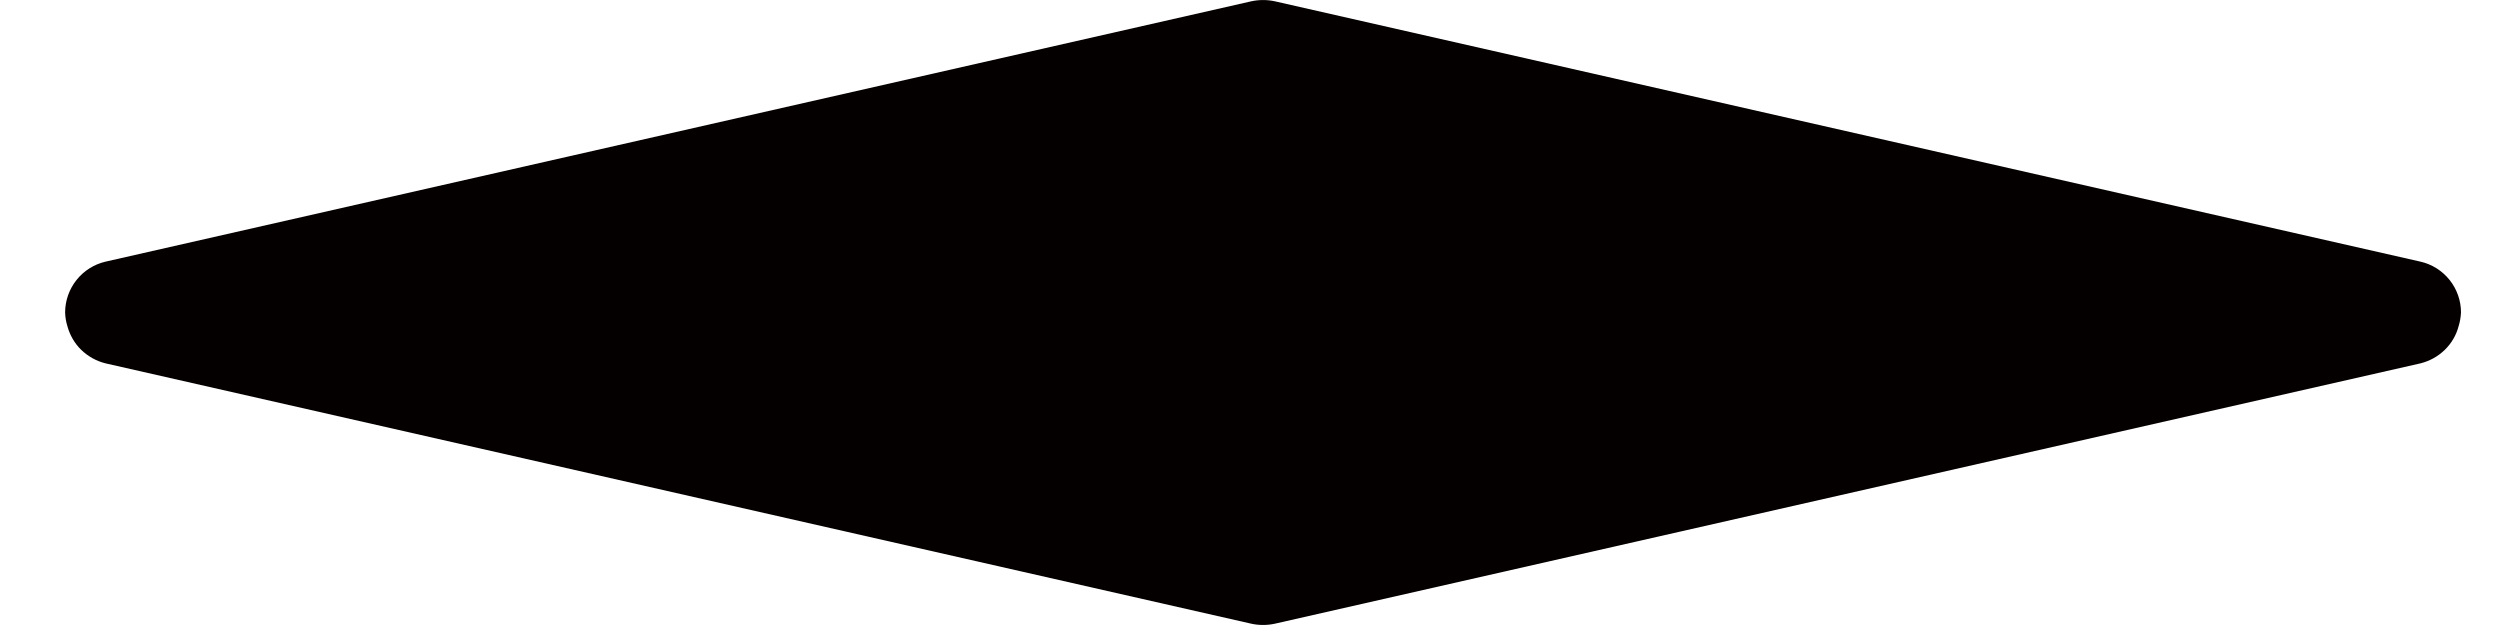 <?xml version="1.0" encoding="UTF-8" standalone="no"?><svg width='20' height='5' viewBox='0 0 20 5' fill='none' xmlns='http://www.w3.org/2000/svg'>
<path d='M0.539 2.609C0.559 2.682 0.597 2.748 0.651 2.8C0.705 2.852 0.772 2.889 0.845 2.907L10.012 4.99C10.073 5.003 10.136 5.003 10.197 4.99L19.363 2.907C19.436 2.889 19.503 2.852 19.557 2.8C19.611 2.748 19.65 2.682 19.669 2.609C19.68 2.574 19.686 2.537 19.688 2.5C19.688 2.406 19.656 2.314 19.597 2.24C19.538 2.166 19.456 2.114 19.363 2.093L10.197 0.01C10.136 -0.003 10.073 -0.003 10.012 0.01L0.845 2.093C0.753 2.114 0.671 2.166 0.612 2.24C0.553 2.314 0.521 2.406 0.521 2.5C0.522 2.537 0.528 2.574 0.539 2.609Z' fill='#050000'/>
</svg>
